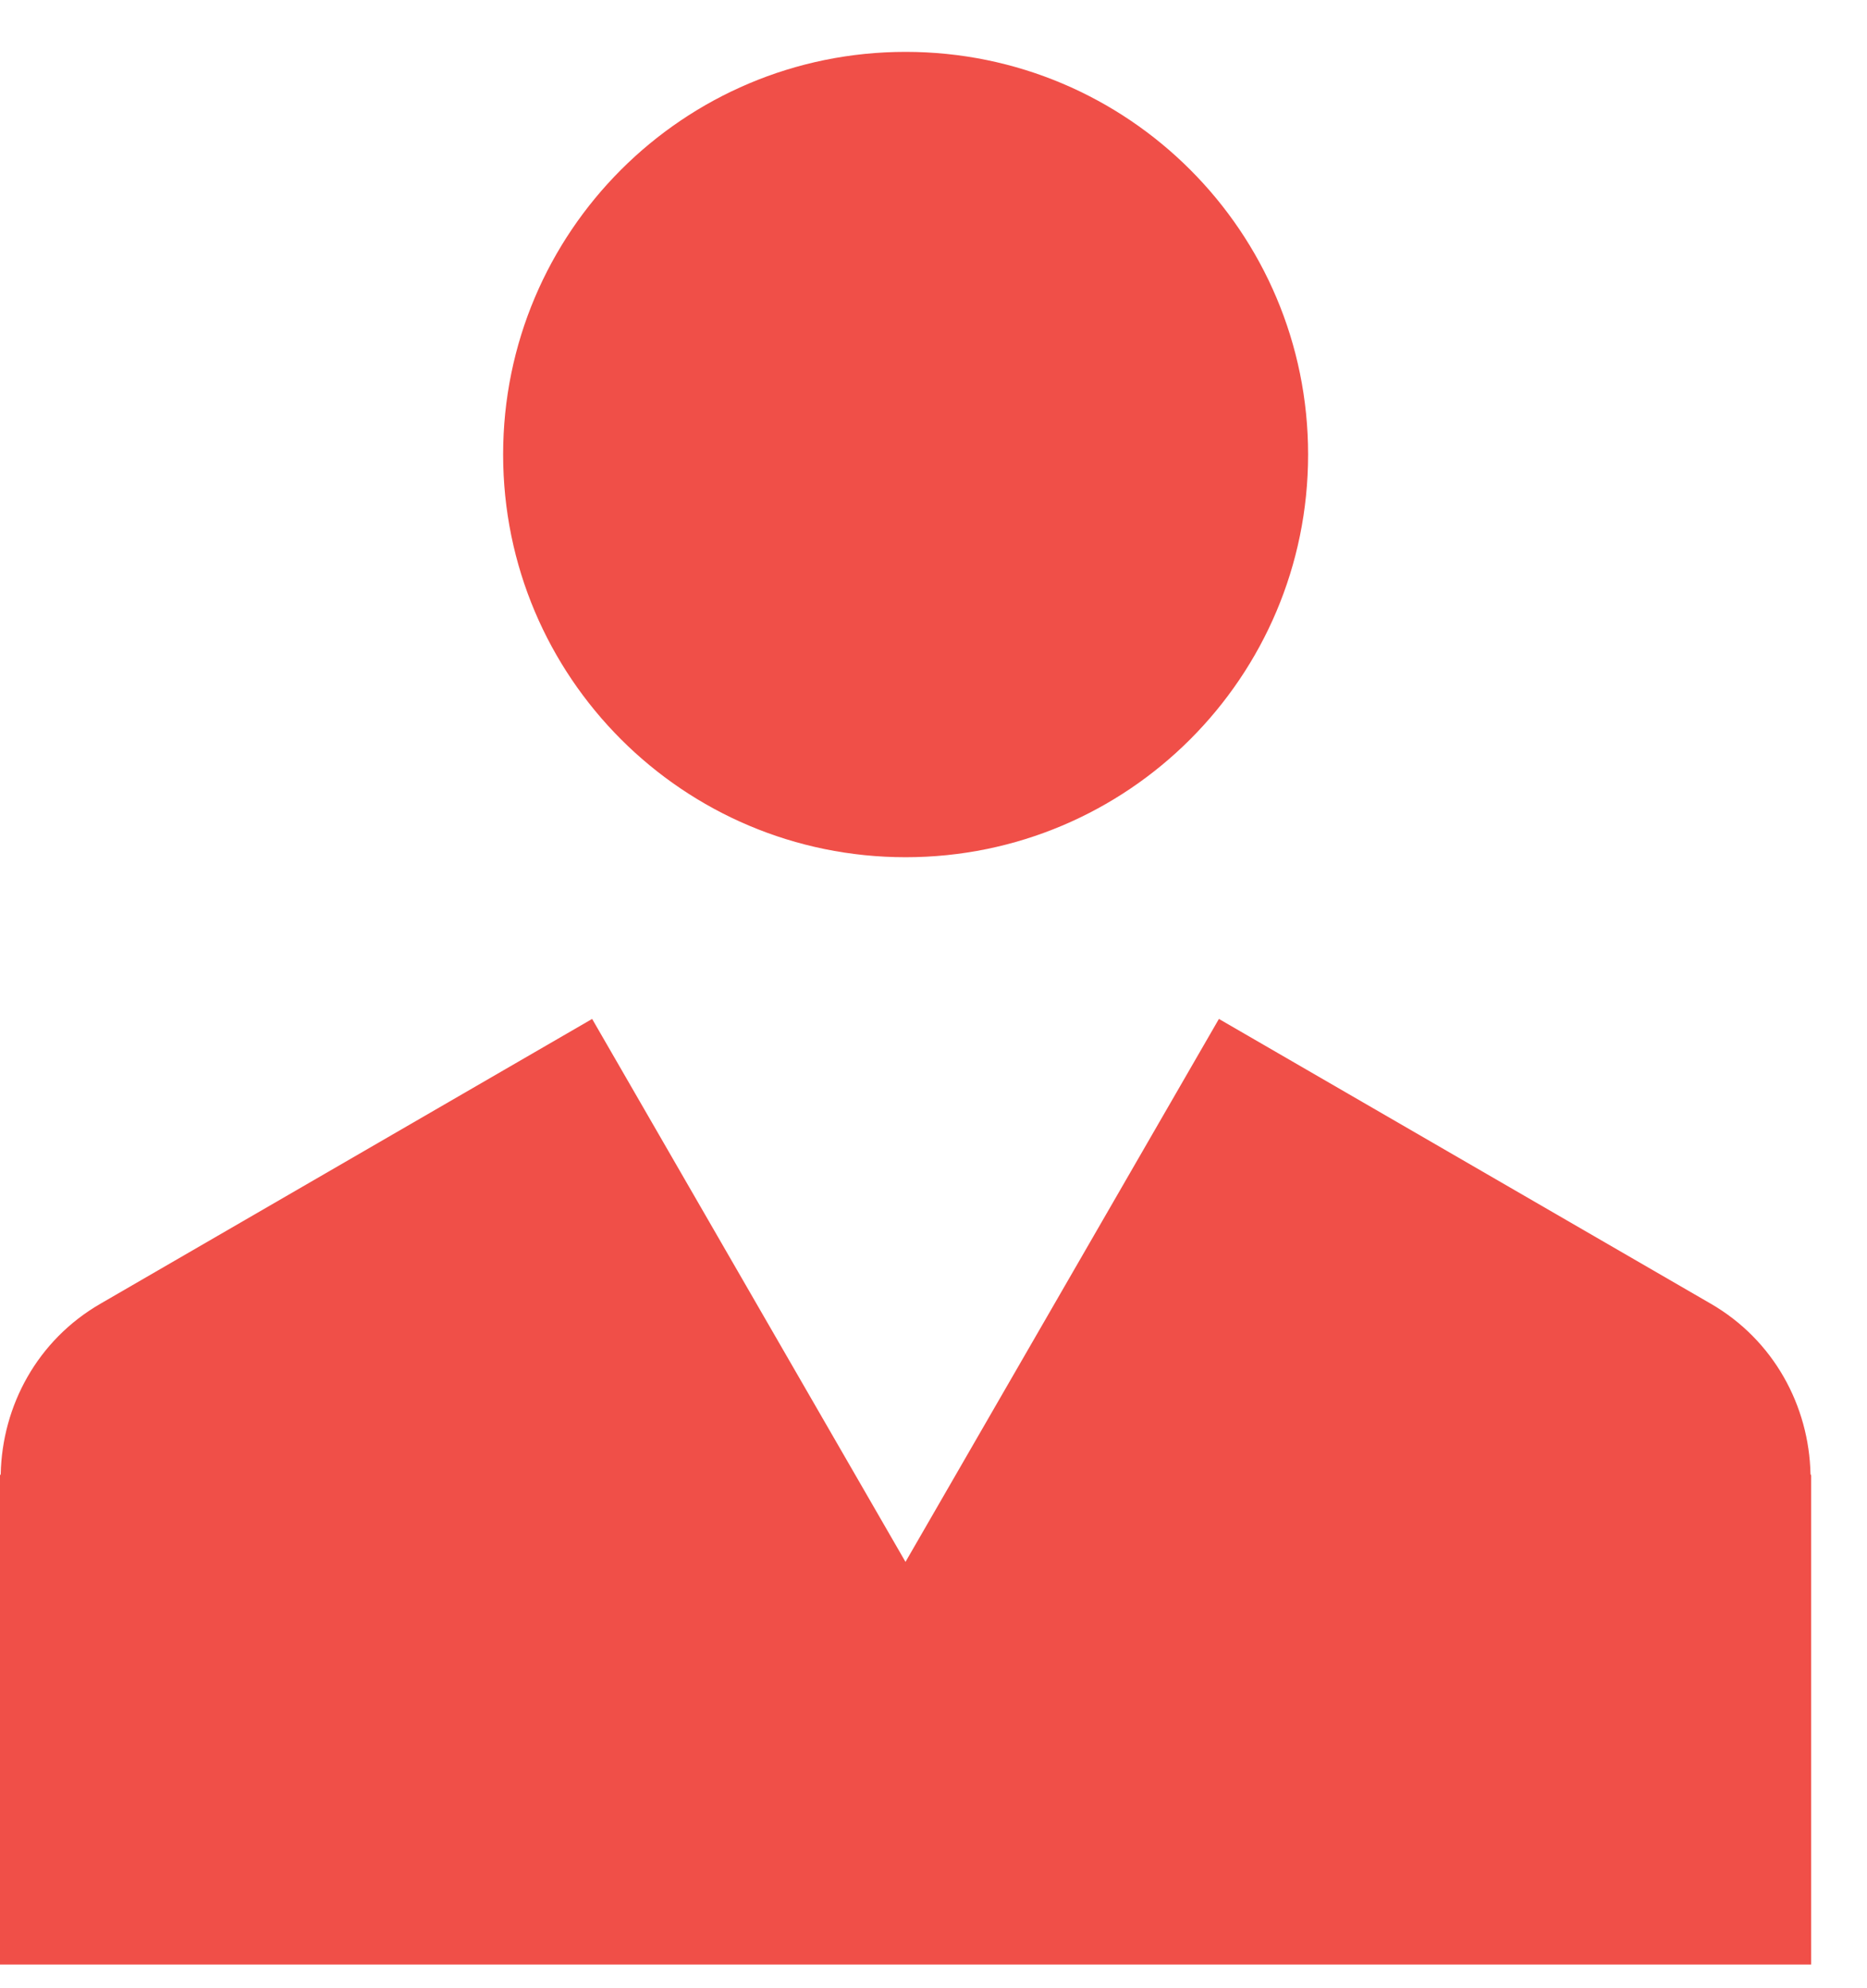<svg width="31" height="33" viewBox="0 0 31 33" fill="none" xmlns="http://www.w3.org/2000/svg">
<path d="M30.073 24.488V32.607H0V24.488L0.012 24.467C0.035 23.336 0.618 22.243 1.671 21.637L9.832 16.912L15.035 25.924L20.239 16.912L28.403 21.637C29.454 22.243 30.038 23.337 30.062 24.467L30.073 24.488ZM15.037 0.861C11.346 0.861 8.354 3.851 8.354 7.544C8.354 11.238 11.346 14.228 15.037 14.228C18.727 14.228 21.72 11.238 21.72 7.544C21.72 3.851 18.729 0.861 15.037 0.861Z" fill="#F04F48"/>
</svg>
